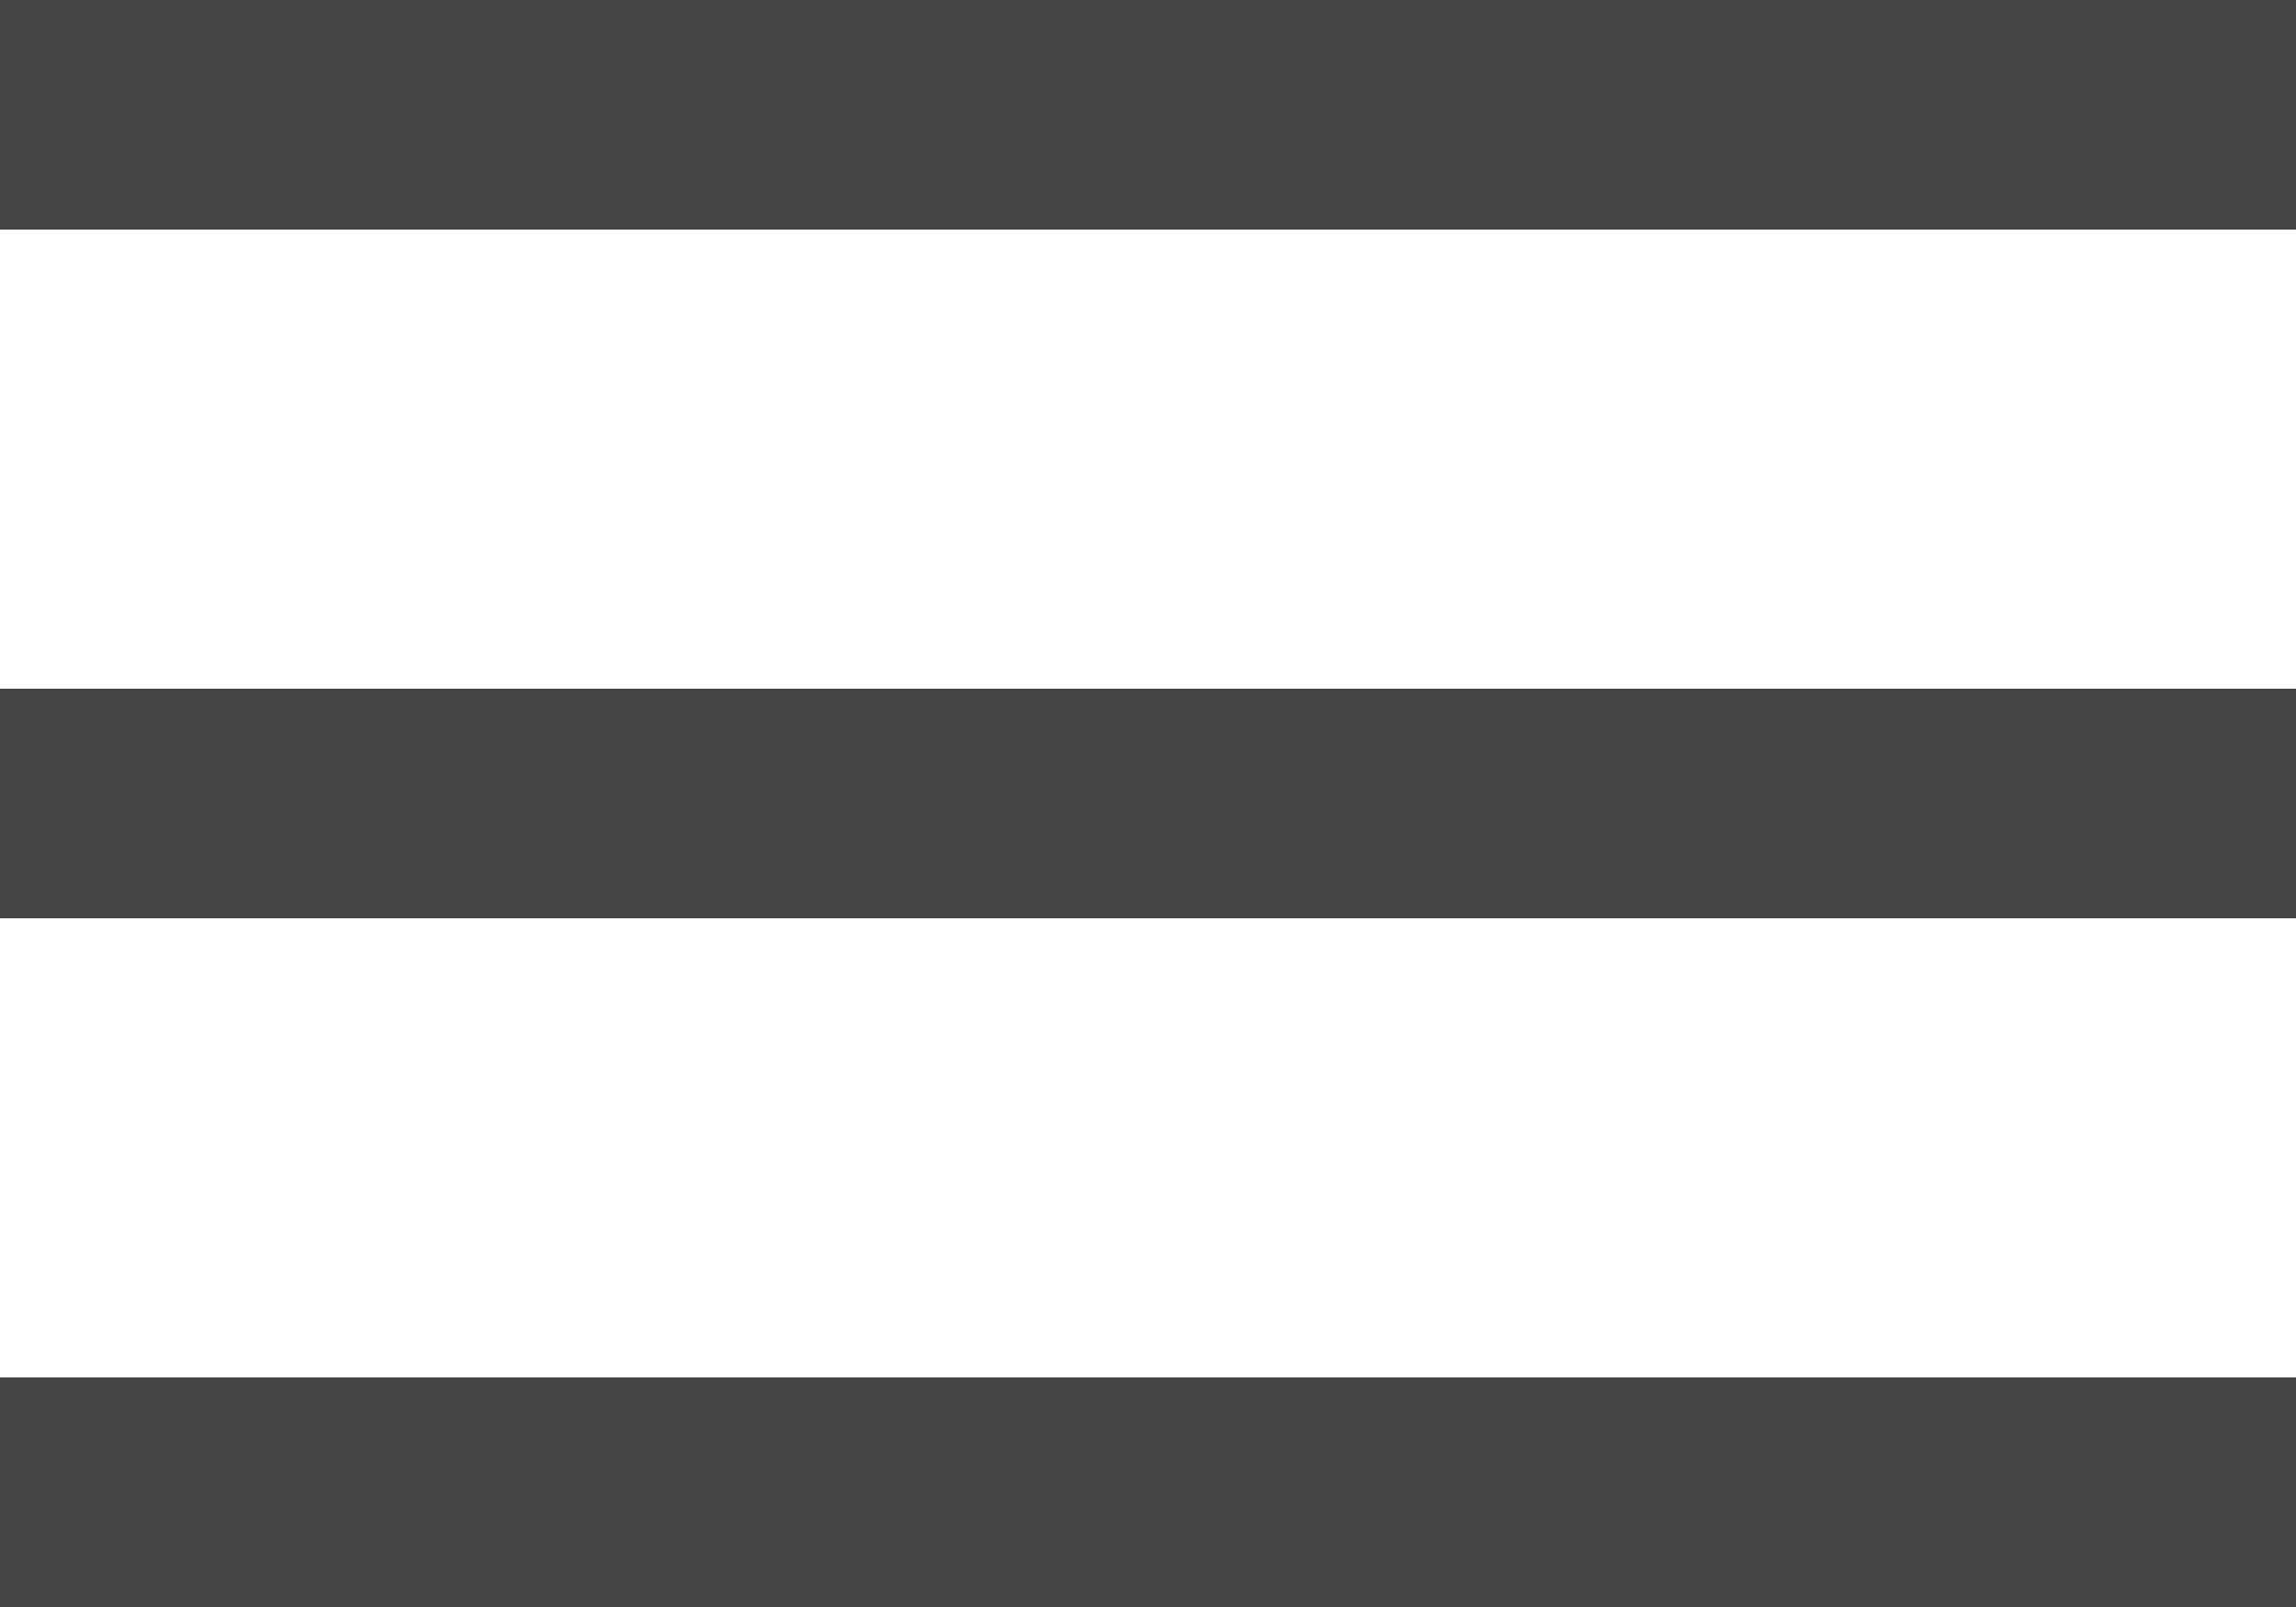 <svg width="20" height="14" viewBox="0 0 20 14" fill="none" xmlns="http://www.w3.org/2000/svg">
<rect width="20" height="2" fill="#444444"/>
<rect y="6" width="20" height="2" fill="#444444"/>
<rect y="12" width="20" height="2" fill="#444444"/>
</svg>
